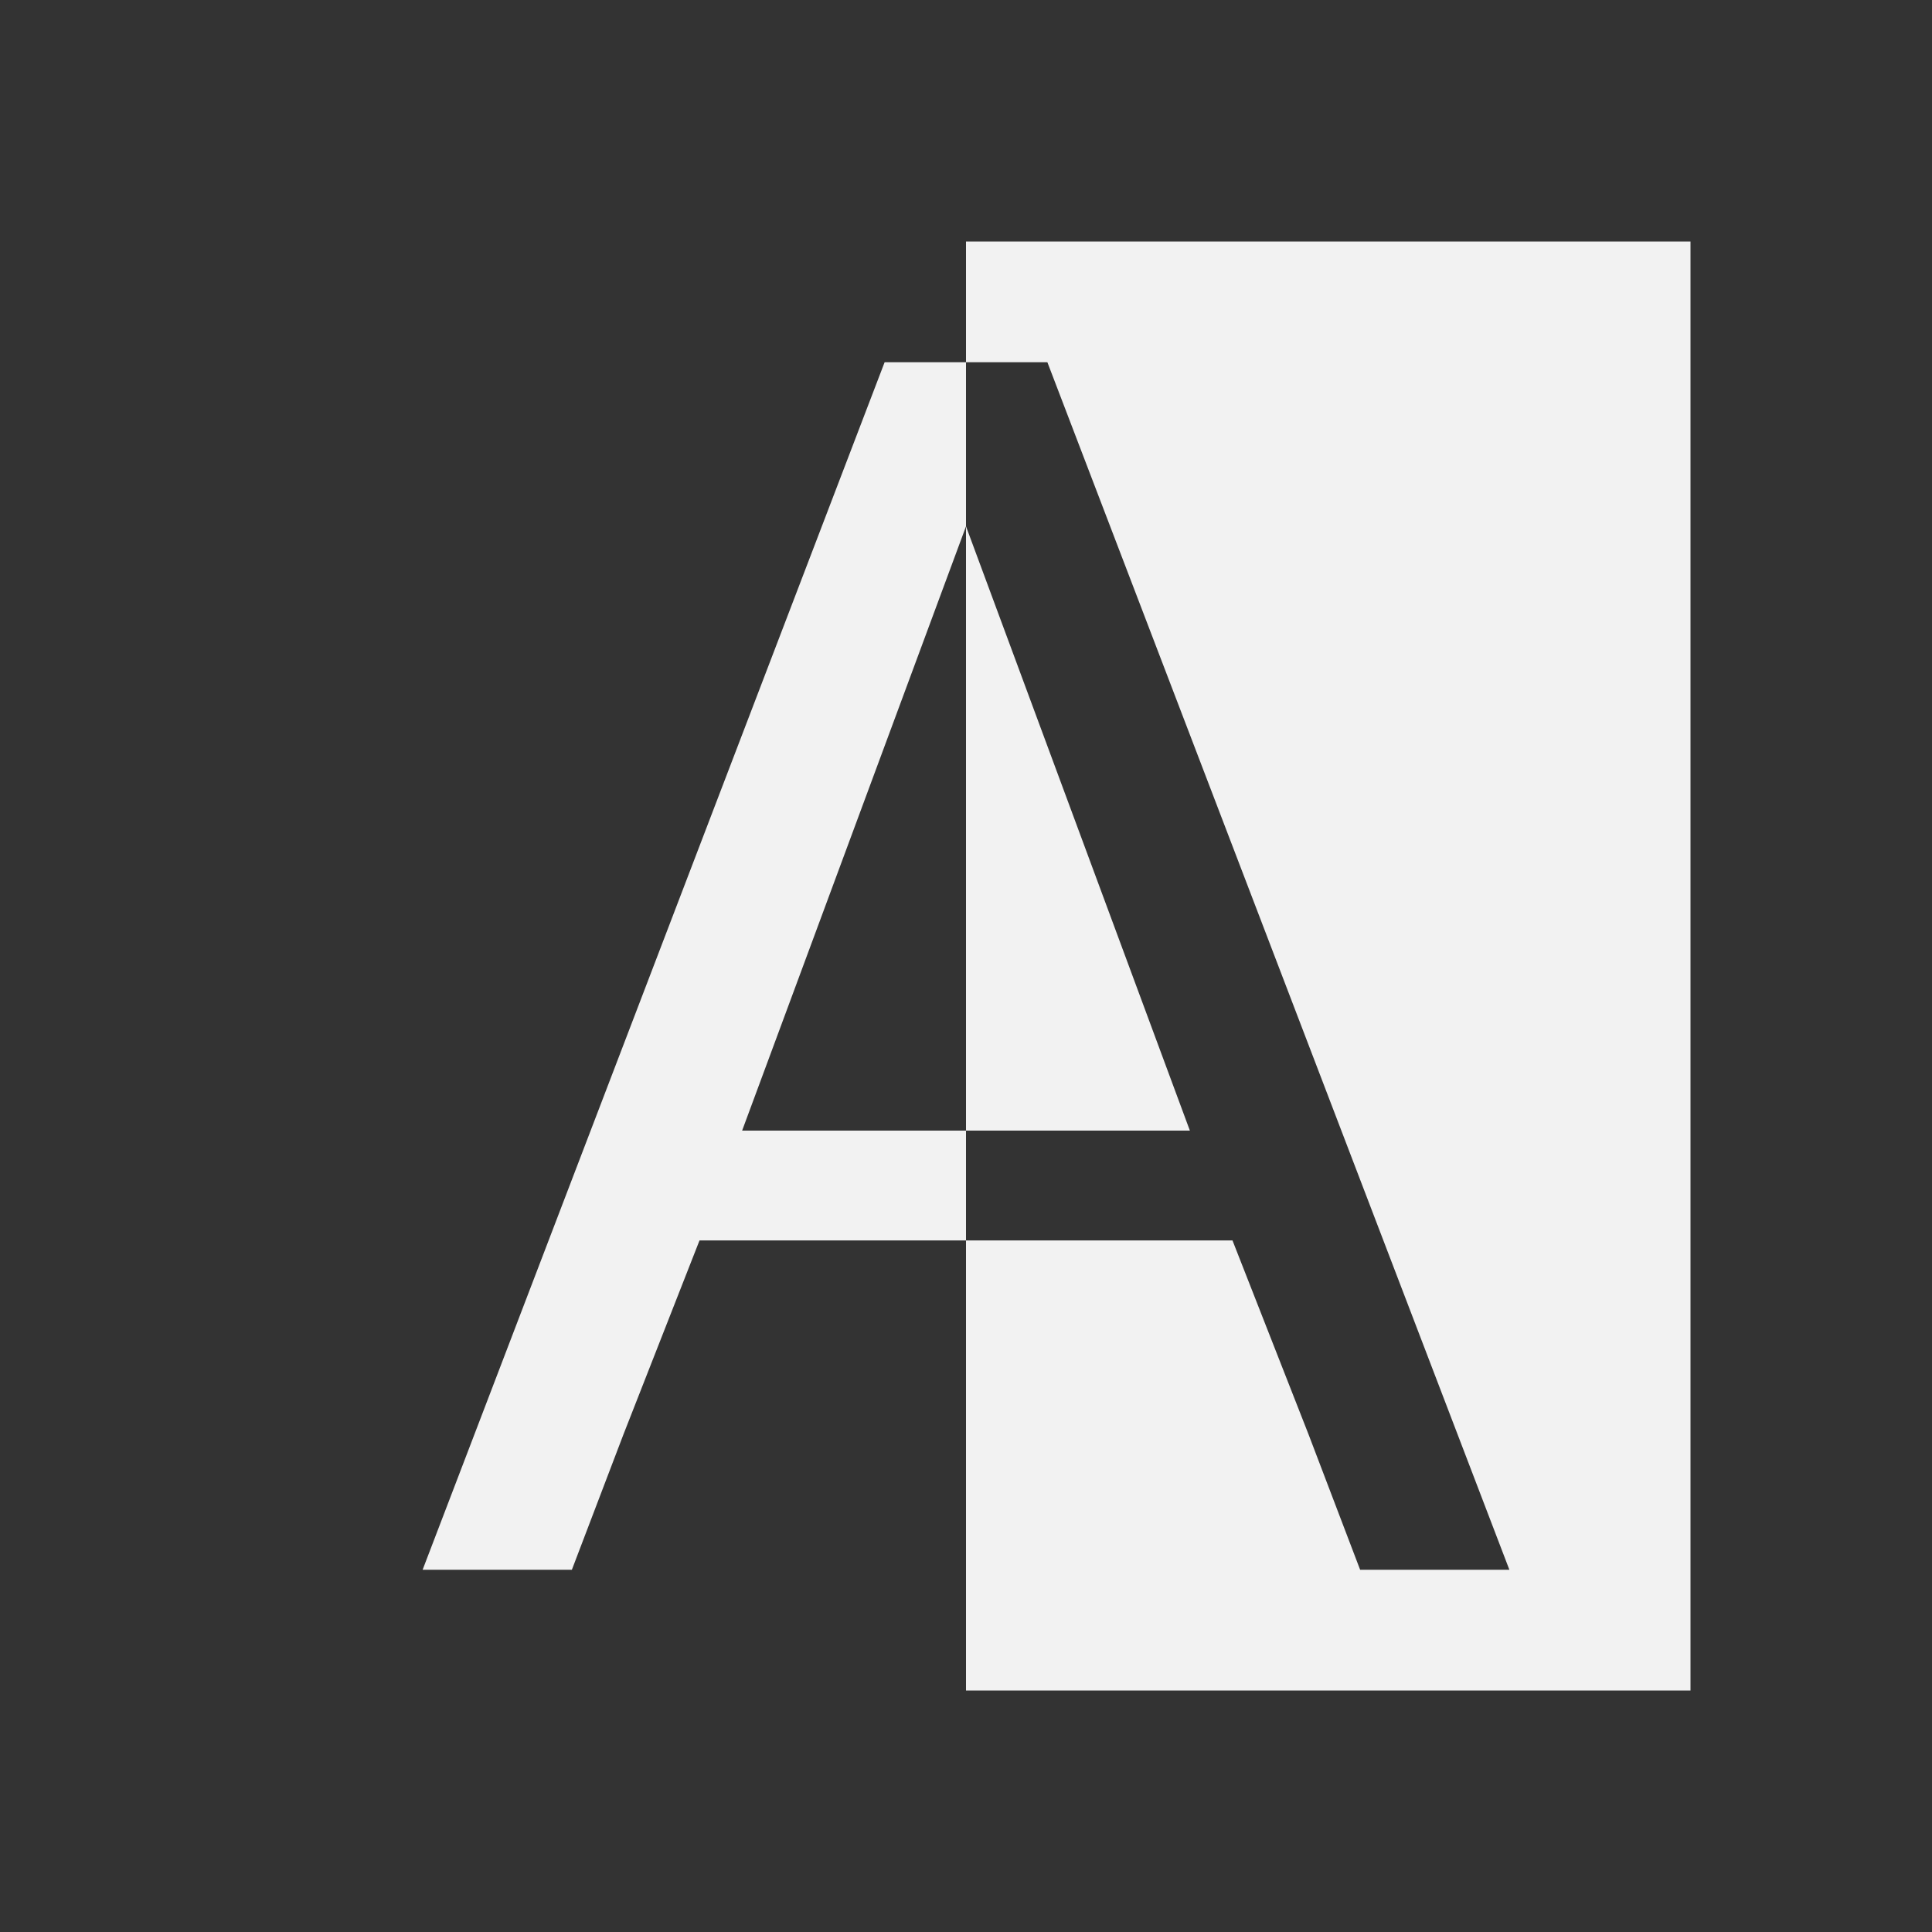 <!DOCTYPE svg>
<svg version="1.1" viewBox="0 0 16 16" xmlns="http://www.w3.org/2000/svg">
    <rect x="0" y="0" width="16" height="16" fill="#333333" stroke="none"/>
    <defs>
        <style id="current-color-scheme" type="text/css">
            .ColorScheme-Text {
                color:#f2f2f2;
            }
        </style>
    </defs>
    <path class="ColorScheme-Text" style="fill:currentColor; fill-opacity:1; stroke:none" d="M 8 2 L 8 3 L 8.555 3 L 8.674 3 L 12.5 13 L 11.5 13 L 11.277 13 L 11.264 13 L 10.836 11.877 L 10.207 10.273 L 8 10.273 L 8 14 L 14 14 L 14 2 L 8 2 Z M 8 10.273 L 8 9.363 L 6.146 9.363 L 8 4.359 L 8 3 L 7.445 3 L 7.326 3 L 3.5 13 L 4.5 13 L 4.723 13 L 4.736 13 L 5.164 11.877 L 5.793 10.273 L 8 10.273 Z M 8 4.359 L 8 9.363 L 9.854 9.363 L 8 4.359 Z"/>
</svg>
